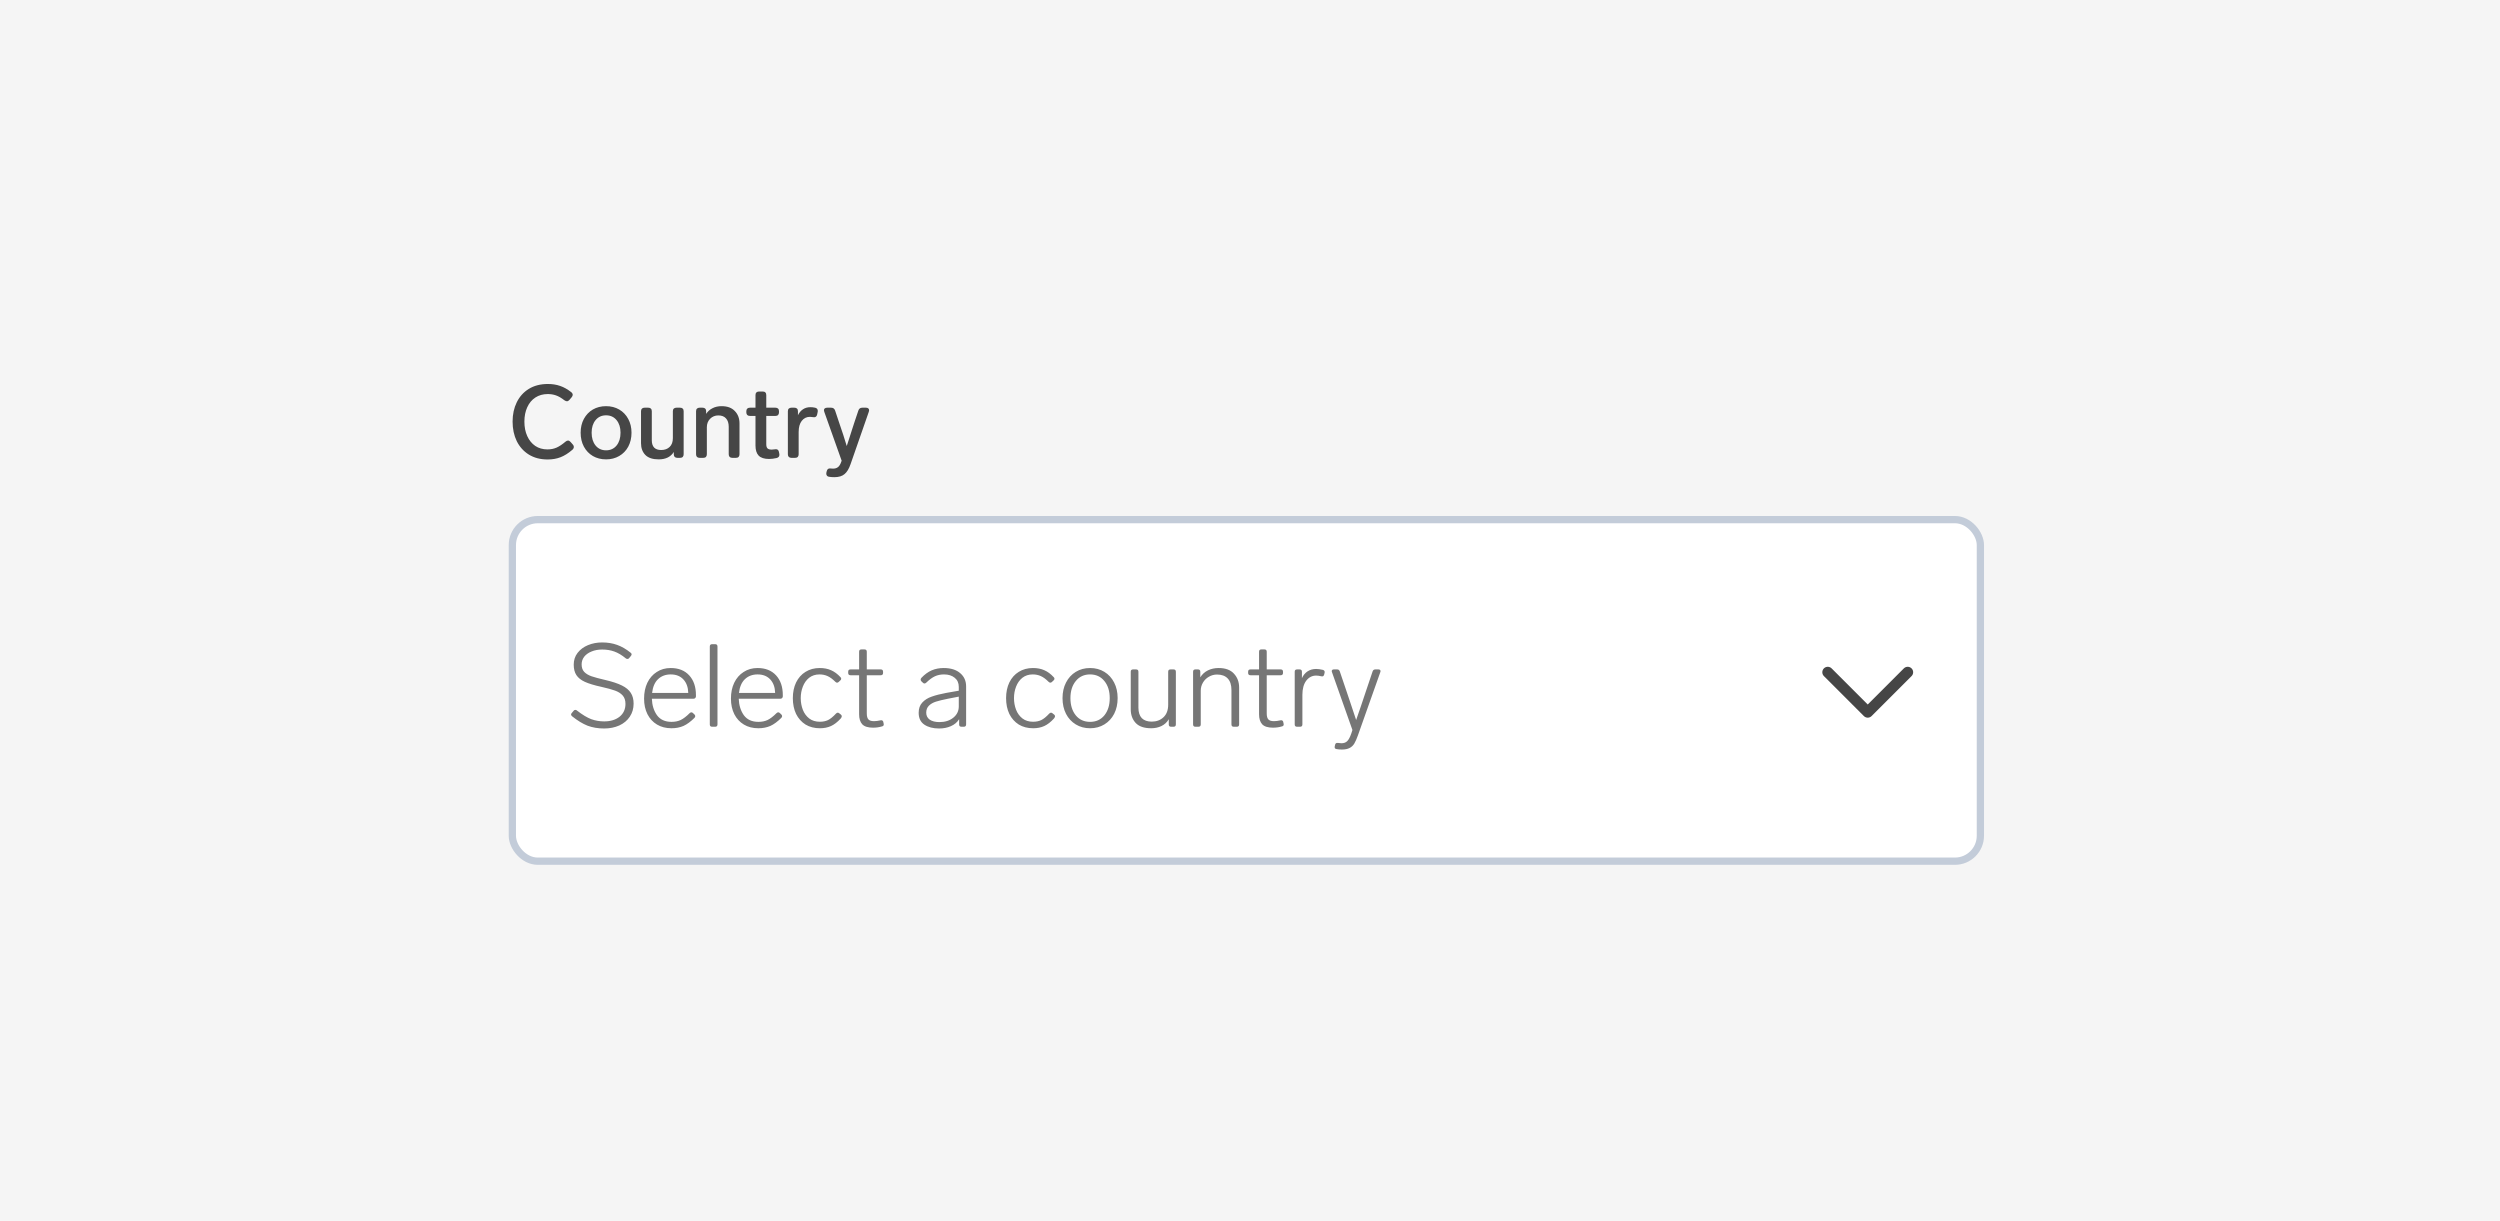 <svg width="344" height="168" viewBox="0 0 344 168" fill="none" xmlns="http://www.w3.org/2000/svg">
<rect width="344" height="168" fill="#F5F5F5"/>
<path d="M75.348 63.224C74.359 63.224 73.5 63 72.772 62.552C72.053 62.104 71.498 61.488 71.106 60.704C70.723 59.911 70.532 59.015 70.532 58.016C70.532 57.017 70.723 56.131 71.106 55.356C71.489 54.572 72.044 53.956 72.772 53.508C73.5 53.06 74.373 52.836 75.39 52.836C76.006 52.836 76.566 52.925 77.07 53.102C77.574 53.27 78.083 53.555 78.596 53.956C78.736 54.068 78.806 54.194 78.806 54.334C78.806 54.427 78.759 54.535 78.666 54.656L78.358 55.02C78.246 55.151 78.129 55.216 78.008 55.216C77.915 55.216 77.798 55.169 77.658 55.076C77.238 54.749 76.851 54.525 76.496 54.404C76.151 54.283 75.777 54.222 75.376 54.222C74.723 54.222 74.153 54.381 73.668 54.698C73.183 55.015 72.809 55.463 72.548 56.042C72.287 56.611 72.156 57.269 72.156 58.016C72.156 58.763 72.287 59.425 72.548 60.004C72.809 60.583 73.178 61.035 73.654 61.362C74.13 61.679 74.685 61.838 75.32 61.838C75.796 61.838 76.221 61.754 76.594 61.586C76.967 61.418 77.373 61.147 77.812 60.774C77.933 60.671 78.05 60.62 78.162 60.62C78.283 60.62 78.4 60.685 78.512 60.816L78.82 61.166C78.913 61.269 78.96 61.376 78.96 61.488C78.96 61.647 78.885 61.787 78.736 61.908C78.195 62.375 77.658 62.711 77.126 62.916C76.603 63.121 76.011 63.224 75.348 63.224ZM83.396 63.21C82.714 63.21 82.108 63.056 81.576 62.748C81.053 62.44 80.642 62.011 80.344 61.46C80.045 60.9 79.896 60.261 79.896 59.542C79.896 58.823 80.045 58.189 80.344 57.638C80.642 57.087 81.053 56.658 81.576 56.35C82.108 56.042 82.714 55.888 83.396 55.888C84.068 55.888 84.67 56.042 85.202 56.35C85.734 56.658 86.149 57.092 86.448 57.652C86.746 58.203 86.896 58.833 86.896 59.542C86.896 60.261 86.746 60.9 86.448 61.46C86.149 62.011 85.734 62.44 85.202 62.748C84.67 63.056 84.068 63.21 83.396 63.21ZM83.396 61.964C83.993 61.964 84.474 61.745 84.838 61.306C85.202 60.858 85.384 60.27 85.384 59.542C85.384 58.823 85.202 58.245 84.838 57.806C84.474 57.367 83.993 57.148 83.396 57.148C82.798 57.148 82.318 57.367 81.954 57.806C81.59 58.245 81.408 58.823 81.408 59.542C81.408 60.27 81.59 60.858 81.954 61.306C82.318 61.745 82.798 61.964 83.396 61.964ZM92.586 56.588C92.586 56.429 92.628 56.308 92.712 56.224C92.805 56.14 92.926 56.098 93.076 56.098H93.58C93.738 56.098 93.86 56.14 93.944 56.224C94.028 56.308 94.07 56.429 94.07 56.588V62.51C94.07 62.659 94.028 62.781 93.944 62.874C93.86 62.958 93.738 63 93.58 63H93.202C93.052 63 92.931 62.958 92.838 62.874C92.754 62.781 92.712 62.659 92.712 62.51V62.188C92.525 62.505 92.254 62.757 91.9 62.944C91.545 63.121 91.125 63.21 90.64 63.21C89.818 63.21 89.207 63.009 88.806 62.608C88.404 62.197 88.204 61.656 88.204 60.984V56.588C88.204 56.429 88.246 56.308 88.33 56.224C88.423 56.14 88.544 56.098 88.694 56.098H89.198C89.356 56.098 89.478 56.14 89.562 56.224C89.646 56.308 89.688 56.429 89.688 56.588V60.592C89.688 61.021 89.795 61.353 90.01 61.586C90.234 61.81 90.556 61.922 90.976 61.922C91.461 61.922 91.848 61.782 92.138 61.502C92.436 61.222 92.586 60.816 92.586 60.284V56.588ZM99.292 55.888C100.085 55.888 100.692 56.112 101.112 56.56C101.541 56.999 101.756 57.568 101.756 58.268V62.51C101.756 62.659 101.714 62.781 101.63 62.874C101.546 62.958 101.424 63 101.266 63H100.762C100.612 63 100.491 62.958 100.398 62.874C100.314 62.781 100.272 62.659 100.272 62.51V58.73C100.272 58.226 100.146 57.839 99.894 57.568C99.651 57.297 99.301 57.162 98.844 57.162C98.396 57.162 98.018 57.316 97.71 57.624C97.411 57.932 97.262 58.319 97.262 58.786V62.51C97.262 62.659 97.22 62.781 97.136 62.874C97.052 62.958 96.93 63 96.772 63H96.268C96.118 63 95.997 62.958 95.904 62.874C95.82 62.781 95.778 62.659 95.778 62.51V56.588C95.778 56.429 95.82 56.308 95.904 56.224C95.997 56.14 96.118 56.098 96.268 56.098H96.674C96.832 56.098 96.954 56.14 97.038 56.224C97.122 56.308 97.164 56.429 97.164 56.588V56.952C97.388 56.607 97.682 56.345 98.046 56.168C98.41 55.981 98.825 55.888 99.292 55.888ZM106.643 61.824C106.671 61.815 106.713 61.81 106.769 61.81C107.002 61.81 107.142 61.945 107.189 62.216L107.231 62.44C107.24 62.468 107.245 62.515 107.245 62.58C107.245 62.813 107.114 62.963 106.853 63.028C106.48 63.112 106.139 63.154 105.831 63.154C105.168 63.154 104.688 63 104.389 62.692C104.1 62.384 103.955 61.922 103.955 61.306V57.232H103.185C103.036 57.232 102.914 57.19 102.821 57.106C102.737 57.013 102.695 56.891 102.695 56.742V56.588C102.695 56.429 102.737 56.308 102.821 56.224C102.914 56.14 103.036 56.098 103.185 56.098H103.955V54.362C103.955 54.203 103.997 54.082 104.081 53.998C104.174 53.914 104.296 53.872 104.445 53.872H104.949C105.108 53.872 105.229 53.914 105.313 53.998C105.397 54.082 105.439 54.203 105.439 54.362V56.098H106.699C106.858 56.098 106.979 56.14 107.063 56.224C107.147 56.308 107.189 56.429 107.189 56.588V56.742C107.189 56.891 107.147 57.013 107.063 57.106C106.979 57.19 106.858 57.232 106.699 57.232H105.439V61.124C105.439 61.395 105.495 61.586 105.607 61.698C105.728 61.81 105.92 61.866 106.181 61.866C106.293 61.866 106.447 61.852 106.643 61.824ZM111.519 56.028C111.724 56.028 111.934 56.051 112.149 56.098C112.401 56.154 112.527 56.303 112.527 56.546C112.527 56.611 112.522 56.658 112.513 56.686L112.443 57.022C112.387 57.283 112.247 57.414 112.023 57.414L111.897 57.4C111.729 57.372 111.579 57.358 111.449 57.358C110.982 57.358 110.604 57.545 110.315 57.918C110.035 58.282 109.895 58.791 109.895 59.444V62.51C109.895 62.659 109.853 62.781 109.769 62.874C109.685 62.958 109.563 63 109.405 63H108.901C108.751 63 108.63 62.958 108.537 62.874C108.453 62.781 108.411 62.659 108.411 62.51V56.588C108.411 56.429 108.453 56.308 108.537 56.224C108.63 56.14 108.751 56.098 108.901 56.098H109.307C109.465 56.098 109.587 56.14 109.671 56.224C109.755 56.308 109.797 56.429 109.797 56.588V57.134C109.965 56.789 110.193 56.518 110.483 56.322C110.772 56.126 111.117 56.028 111.519 56.028ZM118.107 56.504C118.191 56.233 118.373 56.098 118.653 56.098H119.157C119.297 56.098 119.405 56.131 119.479 56.196C119.554 56.261 119.591 56.35 119.591 56.462C119.591 56.518 119.577 56.583 119.549 56.658L117.043 63.854C116.819 64.507 116.539 64.969 116.203 65.24C115.877 65.52 115.41 65.66 114.803 65.66C114.523 65.66 114.285 65.641 114.089 65.604C113.959 65.595 113.861 65.548 113.795 65.464C113.73 65.389 113.697 65.296 113.697 65.184C113.697 65.119 113.702 65.067 113.711 65.03L113.753 64.848C113.819 64.587 113.959 64.456 114.173 64.456C114.257 64.456 114.337 64.461 114.411 64.47C114.486 64.479 114.561 64.484 114.635 64.484C114.906 64.484 115.13 64.414 115.307 64.274C115.494 64.134 115.648 63.877 115.769 63.504L115.811 63.392L113.417 56.658C113.389 56.583 113.375 56.513 113.375 56.448C113.375 56.336 113.413 56.252 113.487 56.196C113.571 56.131 113.683 56.098 113.823 56.098H114.355C114.645 56.098 114.831 56.233 114.915 56.504L115.461 58.142C115.872 59.318 116.222 60.396 116.511 61.376L116.917 60.13C116.983 59.934 117.081 59.626 117.211 59.206C117.342 58.786 117.459 58.427 117.561 58.128L118.107 56.504Z" fill="#464646"/>
<rect x="70.5" y="71.5" width="202" height="47" rx="3.5" fill="white"/>
<path d="M83.136 100.24C82.293 100.24 81.531 100.112 80.848 99.856C80.176 99.589 79.467 99.157 78.72 98.56C78.624 98.475 78.576 98.395 78.576 98.32C78.576 98.256 78.608 98.187 78.672 98.112L78.928 97.808C78.981 97.723 79.061 97.68 79.168 97.68C79.253 97.68 79.323 97.707 79.376 97.76C80.133 98.347 80.795 98.747 81.36 98.96C81.925 99.163 82.517 99.264 83.136 99.264C84 99.264 84.704 99.051 85.248 98.624C85.792 98.187 86.064 97.595 86.064 96.848C86.064 96.368 85.936 95.984 85.68 95.696C85.424 95.408 85.072 95.184 84.624 95.024C84.187 94.864 83.563 94.693 82.752 94.512C81.781 94.299 81.024 94.069 80.48 93.824C79.947 93.579 79.557 93.269 79.312 92.896C79.067 92.523 78.944 92.043 78.944 91.456C78.944 90.837 79.12 90.299 79.472 89.84C79.835 89.371 80.315 89.013 80.912 88.768C81.509 88.523 82.155 88.4 82.848 88.4C83.605 88.4 84.293 88.512 84.912 88.736C85.541 88.96 86.16 89.317 86.768 89.808C86.864 89.872 86.912 89.947 86.912 90.032C86.912 90.096 86.88 90.171 86.816 90.256L86.576 90.544C86.523 90.629 86.443 90.672 86.336 90.672C86.251 90.672 86.176 90.645 86.112 90.592C85.568 90.144 85.04 89.829 84.528 89.648C84.027 89.467 83.472 89.376 82.864 89.376C82.309 89.376 81.819 89.467 81.392 89.648C80.965 89.819 80.629 90.059 80.384 90.368C80.149 90.677 80.032 91.029 80.032 91.424C80.032 91.851 80.149 92.192 80.384 92.448C80.629 92.704 80.965 92.907 81.392 93.056C81.829 93.205 82.464 93.376 83.296 93.568C84.256 93.792 85.013 94.043 85.568 94.32C86.133 94.597 86.544 94.939 86.8 95.344C87.056 95.739 87.184 96.229 87.184 96.816C87.184 97.499 87.008 98.101 86.656 98.624C86.315 99.136 85.835 99.536 85.216 99.824C84.597 100.101 83.904 100.24 83.136 100.24ZM94.897 98.128C94.971 98.053 95.051 98.016 95.137 98.016C95.211 98.016 95.281 98.048 95.345 98.112L95.553 98.304C95.627 98.379 95.665 98.459 95.665 98.544C95.665 98.608 95.633 98.683 95.569 98.768C95.046 99.291 94.539 99.664 94.049 99.888C93.558 100.101 93.009 100.208 92.401 100.208C91.633 100.208 90.966 100.037 90.401 99.696C89.835 99.355 89.398 98.88 89.089 98.272C88.779 97.653 88.625 96.939 88.625 96.128C88.625 95.307 88.774 94.581 89.073 93.952C89.382 93.312 89.814 92.816 90.369 92.464C90.923 92.101 91.563 91.92 92.289 91.92C93.366 91.92 94.214 92.256 94.833 92.928C95.451 93.6 95.761 94.507 95.761 95.648V95.84C95.75 95.936 95.713 96.011 95.649 96.064C95.595 96.117 95.521 96.144 95.425 96.144H89.697C89.729 97.04 89.963 97.797 90.401 98.416C90.849 99.024 91.515 99.328 92.401 99.328C92.881 99.328 93.302 99.243 93.665 99.072C94.038 98.891 94.449 98.576 94.897 98.128ZM92.289 92.8C91.585 92.8 91.003 93.019 90.545 93.456C90.097 93.883 89.825 94.512 89.729 95.344H94.705C94.683 94.565 94.459 93.947 94.033 93.488C93.606 93.029 93.025 92.8 92.289 92.8ZM97.989 100C97.775 100 97.669 99.893 97.669 99.68V88.96C97.669 88.747 97.775 88.64 97.989 88.64H98.405C98.618 88.64 98.725 88.747 98.725 88.96V99.68C98.725 99.893 98.618 100 98.405 100H97.989ZM106.85 98.128C106.925 98.053 107.005 98.016 107.09 98.016C107.165 98.016 107.234 98.048 107.298 98.112L107.506 98.304C107.581 98.379 107.618 98.459 107.618 98.544C107.618 98.608 107.586 98.683 107.522 98.768C106.999 99.291 106.493 99.664 106.002 99.888C105.511 100.101 104.962 100.208 104.354 100.208C103.586 100.208 102.919 100.037 102.354 99.696C101.789 99.355 101.351 98.88 101.042 98.272C100.733 97.653 100.578 96.939 100.578 96.128C100.578 95.307 100.727 94.581 101.026 93.952C101.335 93.312 101.767 92.816 102.322 92.464C102.877 92.101 103.517 91.92 104.242 91.92C105.319 91.92 106.167 92.256 106.786 92.928C107.405 93.6 107.714 94.507 107.714 95.648V95.84C107.703 95.936 107.666 96.011 107.602 96.064C107.549 96.117 107.474 96.144 107.378 96.144H101.65C101.682 97.04 101.917 97.797 102.354 98.416C102.802 99.024 103.469 99.328 104.354 99.328C104.834 99.328 105.255 99.243 105.618 99.072C105.991 98.891 106.402 98.576 106.85 98.128ZM104.242 92.8C103.538 92.8 102.957 93.019 102.498 93.456C102.05 93.883 101.778 94.512 101.682 95.344H106.658C106.637 94.565 106.413 93.947 105.986 93.488C105.559 93.029 104.978 92.8 104.242 92.8ZM112.822 100.208C112.064 100.208 111.403 100.037 110.838 99.696C110.283 99.344 109.851 98.859 109.542 98.24C109.243 97.611 109.094 96.885 109.094 96.064C109.094 95.253 109.243 94.533 109.542 93.904C109.851 93.275 110.283 92.789 110.838 92.448C111.403 92.096 112.054 91.92 112.79 91.92C113.387 91.92 113.91 92.021 114.358 92.224C114.806 92.416 115.238 92.736 115.654 93.184C115.718 93.248 115.75 93.317 115.75 93.392C115.75 93.488 115.707 93.568 115.622 93.632L115.398 93.84C115.334 93.904 115.259 93.936 115.174 93.936C115.099 93.936 115.019 93.893 114.934 93.808C114.56 93.435 114.203 93.173 113.862 93.024C113.531 92.875 113.163 92.8 112.758 92.8C112.203 92.8 111.728 92.955 111.334 93.264C110.95 93.573 110.662 93.979 110.47 94.48C110.278 94.971 110.182 95.499 110.182 96.064C110.182 96.629 110.278 97.163 110.47 97.664C110.662 98.155 110.955 98.555 111.35 98.864C111.744 99.163 112.23 99.312 112.806 99.312C113.232 99.312 113.606 99.237 113.926 99.088C114.256 98.928 114.624 98.629 115.03 98.192C115.115 98.107 115.195 98.064 115.27 98.064C115.355 98.064 115.43 98.096 115.494 98.16L115.718 98.336C115.792 98.4 115.83 98.475 115.83 98.56C115.83 98.645 115.782 98.747 115.686 98.864C115.238 99.355 114.79 99.701 114.342 99.904C113.894 100.107 113.387 100.208 112.822 100.208ZM121.142 99.12C121.174 99.109 121.217 99.104 121.27 99.104C121.334 99.104 121.393 99.125 121.446 99.168C121.5 99.211 121.532 99.269 121.542 99.344L121.59 99.568C121.601 99.589 121.606 99.627 121.606 99.68C121.606 99.829 121.526 99.92 121.366 99.952C120.982 100.069 120.572 100.128 120.134 100.128C119.441 100.128 118.945 99.973 118.646 99.664C118.358 99.344 118.214 98.885 118.214 98.288V92.912H117.03C116.817 92.912 116.71 92.805 116.71 92.592V92.432C116.71 92.219 116.817 92.112 117.03 92.112H118.214V89.68C118.214 89.467 118.321 89.36 118.534 89.36H118.95C119.164 89.36 119.27 89.467 119.27 89.68V92.112H121.19C121.404 92.112 121.51 92.219 121.51 92.432V92.592C121.51 92.805 121.404 92.912 121.19 92.912H119.27V98.16C119.27 98.555 119.345 98.832 119.494 98.992C119.644 99.152 119.9 99.232 120.262 99.232C120.518 99.232 120.812 99.195 121.142 99.12ZM129.849 91.92C130.82 91.92 131.577 92.155 132.121 92.624C132.665 93.083 132.937 93.691 132.937 94.448V99.68C132.937 99.893 132.83 100 132.617 100H132.297C132.084 100 131.977 99.893 131.977 99.68V98.96C131.71 99.387 131.332 99.707 130.841 99.92C130.361 100.133 129.822 100.24 129.225 100.24C128.393 100.24 127.716 100.064 127.193 99.712C126.67 99.36 126.409 98.816 126.409 98.08C126.409 97.493 126.574 97.024 126.905 96.672C127.236 96.309 127.668 96.037 128.201 95.856C128.734 95.664 129.401 95.493 130.201 95.344L131.929 95.04V94.528C131.929 93.984 131.742 93.563 131.369 93.264C130.996 92.955 130.505 92.8 129.897 92.8C129.438 92.8 129.022 92.885 128.649 93.056C128.276 93.227 127.876 93.52 127.449 93.936C127.374 94.011 127.294 94.048 127.209 94.048C127.134 94.048 127.065 94.016 127.001 93.952L126.793 93.76C126.718 93.685 126.681 93.605 126.681 93.52C126.681 93.424 126.718 93.339 126.793 93.264C127.241 92.795 127.71 92.453 128.201 92.24C128.702 92.027 129.252 91.92 129.849 91.92ZM129.273 99.36C130.041 99.36 130.676 99.157 131.177 98.752C131.678 98.347 131.929 97.829 131.929 97.2V95.856L130.441 96.144C129.748 96.283 129.198 96.416 128.793 96.544C128.388 96.672 128.062 96.859 127.817 97.104C127.572 97.349 127.449 97.669 127.449 98.064C127.449 98.469 127.609 98.789 127.929 99.024C128.26 99.248 128.708 99.36 129.273 99.36ZM142.165 100.208C141.408 100.208 140.747 100.037 140.181 99.696C139.627 99.344 139.195 98.859 138.885 98.24C138.587 97.611 138.437 96.885 138.437 96.064C138.437 95.253 138.587 94.533 138.885 93.904C139.195 93.275 139.627 92.789 140.181 92.448C140.747 92.096 141.397 91.92 142.133 91.92C142.731 91.92 143.253 92.021 143.701 92.224C144.149 92.416 144.581 92.736 144.997 93.184C145.061 93.248 145.093 93.317 145.093 93.392C145.093 93.488 145.051 93.568 144.965 93.632L144.741 93.84C144.677 93.904 144.603 93.936 144.517 93.936C144.443 93.936 144.363 93.893 144.277 93.808C143.904 93.435 143.547 93.173 143.205 93.024C142.875 92.875 142.507 92.8 142.101 92.8C141.547 92.8 141.072 92.955 140.677 93.264C140.293 93.573 140.005 93.979 139.813 94.48C139.621 94.971 139.525 95.499 139.525 96.064C139.525 96.629 139.621 97.163 139.813 97.664C140.005 98.155 140.299 98.555 140.693 98.864C141.088 99.163 141.573 99.312 142.149 99.312C142.576 99.312 142.949 99.237 143.269 99.088C143.6 98.928 143.968 98.629 144.373 98.192C144.459 98.107 144.539 98.064 144.613 98.064C144.699 98.064 144.773 98.096 144.837 98.16L145.061 98.336C145.136 98.4 145.173 98.475 145.173 98.56C145.173 98.645 145.125 98.747 145.029 98.864C144.581 99.355 144.133 99.701 143.685 99.904C143.237 100.107 142.731 100.208 142.165 100.208ZM149.995 100.208C149.259 100.208 148.603 100.032 148.027 99.68C147.451 99.328 147.003 98.843 146.683 98.224C146.363 97.595 146.203 96.875 146.203 96.064C146.203 95.253 146.363 94.539 146.683 93.92C147.003 93.291 147.451 92.8 148.027 92.448C148.603 92.096 149.259 91.92 149.995 91.92C150.731 91.92 151.387 92.096 151.963 92.448C152.539 92.8 152.987 93.291 153.307 93.92C153.627 94.539 153.787 95.253 153.787 96.064C153.787 96.875 153.627 97.595 153.307 98.224C152.987 98.843 152.539 99.328 151.963 99.68C151.387 100.032 150.731 100.208 149.995 100.208ZM149.995 99.328C150.816 99.328 151.472 99.029 151.963 98.432C152.454 97.824 152.699 97.035 152.699 96.064C152.699 95.093 152.454 94.309 151.963 93.712C151.472 93.104 150.816 92.8 149.995 92.8C149.174 92.8 148.518 93.104 148.027 93.712C147.536 94.309 147.291 95.093 147.291 96.064C147.291 97.035 147.536 97.824 148.027 98.432C148.518 99.029 149.174 99.328 149.995 99.328ZM160.742 92.432C160.742 92.219 160.848 92.112 161.062 92.112H161.478C161.691 92.112 161.798 92.219 161.798 92.432V99.68C161.798 99.893 161.691 100 161.478 100H161.142C160.928 100 160.822 99.893 160.822 99.68V98.96C160.587 99.376 160.251 99.691 159.814 99.904C159.387 100.107 158.918 100.208 158.406 100.208C157.446 100.208 156.736 99.968 156.278 99.488C155.819 98.997 155.59 98.368 155.59 97.6V92.432C155.59 92.219 155.696 92.112 155.91 92.112H156.326C156.539 92.112 156.646 92.219 156.646 92.432V97.376C156.646 98.005 156.8 98.485 157.11 98.816C157.43 99.136 157.883 99.296 158.47 99.296C159.131 99.296 159.675 99.093 160.102 98.688C160.528 98.283 160.742 97.707 160.742 96.96V92.432ZM167.688 91.92C168.616 91.92 169.315 92.176 169.784 92.688C170.264 93.2 170.504 93.84 170.504 94.608V99.68C170.504 99.893 170.398 100 170.184 100H169.768C169.555 100 169.448 99.893 169.448 99.68V94.96C169.448 94.256 169.278 93.723 168.936 93.36C168.595 92.997 168.104 92.816 167.464 92.816C167.059 92.816 166.686 92.917 166.344 93.12C166.003 93.312 165.731 93.579 165.528 93.92C165.326 94.261 165.224 94.635 165.224 95.04V99.68C165.224 99.893 165.118 100 164.904 100H164.488C164.275 100 164.168 99.893 164.168 99.68V92.432C164.168 92.219 164.275 92.112 164.488 92.112H164.84C165.054 92.112 165.16 92.219 165.16 92.432V93.2C165.427 92.773 165.779 92.453 166.216 92.24C166.654 92.027 167.144 91.92 167.688 91.92ZM176.174 99.12C176.206 99.109 176.248 99.104 176.302 99.104C176.366 99.104 176.424 99.125 176.478 99.168C176.531 99.211 176.563 99.269 176.574 99.344L176.622 99.568C176.632 99.589 176.638 99.627 176.638 99.68C176.638 99.829 176.558 99.92 176.398 99.952C176.014 100.069 175.603 100.128 175.166 100.128C174.472 100.128 173.976 99.973 173.678 99.664C173.39 99.344 173.246 98.885 173.246 98.288V92.912H172.062C171.848 92.912 171.742 92.805 171.742 92.592V92.432C171.742 92.219 171.848 92.112 172.062 92.112H173.246V89.68C173.246 89.467 173.352 89.36 173.566 89.36H173.982C174.195 89.36 174.302 89.467 174.302 89.68V92.112H176.222C176.435 92.112 176.542 92.219 176.542 92.432V92.592C176.542 92.805 176.435 92.912 176.222 92.912H174.302V98.16C174.302 98.555 174.376 98.832 174.526 98.992C174.675 99.152 174.931 99.232 175.294 99.232C175.55 99.232 175.843 99.195 176.174 99.12ZM181.097 92.048C181.363 92.048 181.678 92.091 182.041 92.176C182.233 92.24 182.307 92.373 182.265 92.576L182.201 92.832C182.147 93.035 182.014 93.109 181.801 93.056C181.545 92.992 181.31 92.96 181.097 92.96C180.553 92.96 180.099 93.195 179.737 93.664C179.385 94.133 179.209 94.784 179.209 95.616V99.68C179.209 99.893 179.102 100 178.889 100H178.473C178.259 100 178.153 99.893 178.153 99.68V92.432C178.153 92.219 178.259 92.112 178.473 92.112H178.825C179.038 92.112 179.145 92.219 179.145 92.432V93.312C179.326 92.917 179.582 92.608 179.913 92.384C180.254 92.16 180.649 92.048 181.097 92.048ZM188.877 92.368C188.941 92.197 189.064 92.112 189.245 92.112H189.677C189.762 92.112 189.832 92.133 189.885 92.176C189.938 92.219 189.965 92.277 189.965 92.352L189.933 92.48L186.845 101.2C186.674 101.68 186.509 102.053 186.349 102.32C186.189 102.587 185.97 102.789 185.693 102.928C185.426 103.067 185.074 103.136 184.637 103.136C184.36 103.136 184.114 103.115 183.901 103.072C183.794 103.061 183.72 103.019 183.677 102.944C183.645 102.869 183.64 102.784 183.661 102.688L183.709 102.48C183.752 102.288 183.874 102.203 184.077 102.224C184.269 102.256 184.434 102.272 184.573 102.272C184.914 102.272 185.181 102.176 185.373 101.984C185.576 101.792 185.768 101.429 185.949 100.896L186.093 100.448L183.277 92.48L183.245 92.352C183.245 92.277 183.272 92.219 183.325 92.176C183.378 92.133 183.448 92.112 183.533 92.112H183.997C184.168 92.112 184.285 92.197 184.349 92.368L185.245 95.008C185.33 95.275 185.544 95.909 185.885 96.912L186.605 99.072C186.957 98.08 187.421 96.715 187.997 94.976L188.877 92.368Z" fill="#767676"/>
<path d="M251.5 92.5L257 98L262.5 92.5" stroke="#464646" stroke-width="1.5" stroke-linecap="round" stroke-linejoin="round"/>
<rect x="70.5" y="71.5" width="202" height="47" rx="3.5" stroke="#C3CCD9"/>
</svg>
